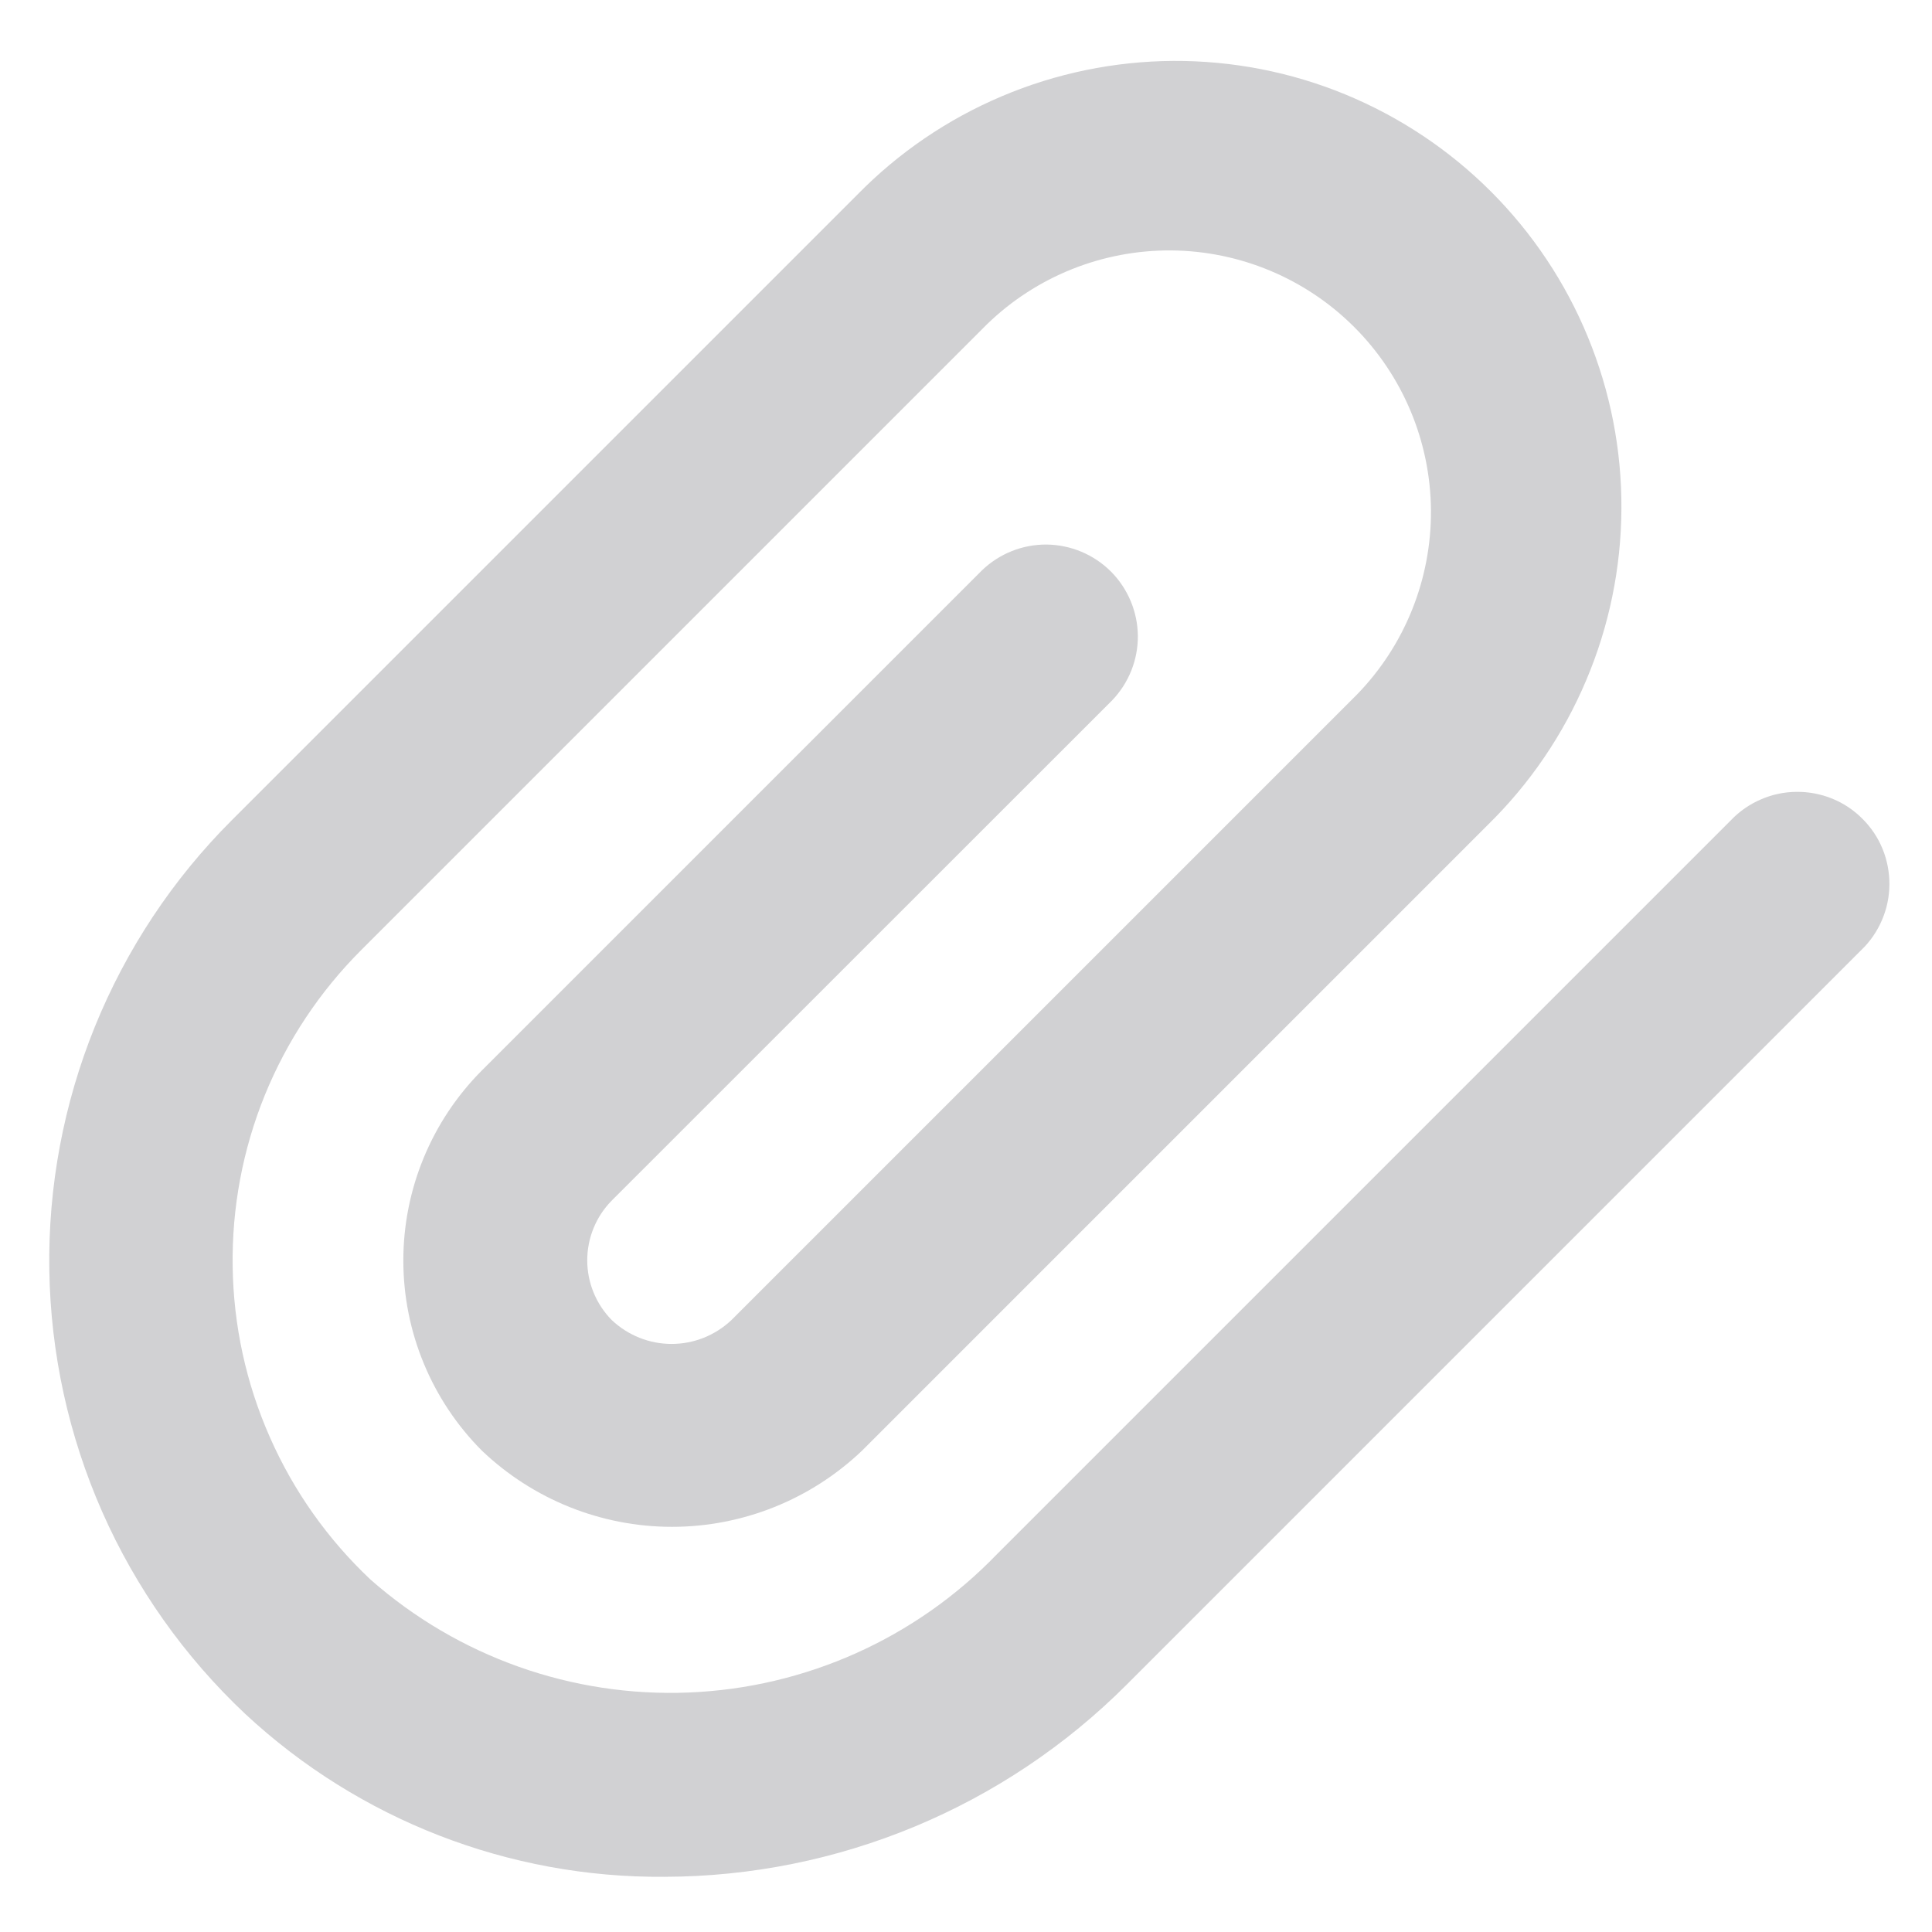 <svg width="21" height="21" viewBox="0 0 21 21" fill="none" xmlns="http://www.w3.org/2000/svg">
<path d="M2.666 18.63C2.006 18.009 1.477 17.262 1.111 16.433C0.746 15.605 0.55 14.711 0.536 13.805C0.522 12.899 0.691 11.999 1.031 11.16C1.372 10.32 1.877 9.557 2.518 8.917L9.318 2.117C9.766 1.659 10.301 1.295 10.89 1.046C11.48 0.796 12.114 0.666 12.754 0.662C13.394 0.659 14.029 0.782 14.622 1.026C15.214 1.27 15.752 1.628 16.205 2.081C16.658 2.534 17.017 3.072 17.26 3.664C17.504 4.257 17.628 4.891 17.624 5.532C17.621 6.172 17.491 6.806 17.241 7.395C16.992 7.985 16.628 8.52 16.17 8.968L9.37 15.768C8.813 16.299 8.073 16.596 7.304 16.596C6.535 16.596 5.795 16.299 5.238 15.768C4.691 15.219 4.384 14.476 4.384 13.701C4.384 12.927 4.691 12.184 5.238 11.635L10.673 6.2C10.862 6.018 11.114 5.917 11.376 5.919C11.639 5.922 11.889 6.027 12.075 6.212C12.26 6.398 12.365 6.648 12.368 6.911C12.37 7.173 12.269 7.425 12.087 7.614L6.65 13.049C6.479 13.222 6.383 13.456 6.383 13.699C6.383 13.942 6.479 14.176 6.65 14.349C6.826 14.515 7.058 14.608 7.3 14.608C7.542 14.608 7.774 14.515 7.95 14.349L14.75 7.549C15.271 7.013 15.559 6.293 15.554 5.546C15.548 4.799 15.249 4.084 14.72 3.555C14.192 3.027 13.477 2.728 12.73 2.722C11.983 2.717 11.263 3.005 10.727 3.526L3.927 10.326C3.475 10.777 3.119 11.314 2.878 11.905C2.638 12.497 2.519 13.13 2.529 13.769C2.538 14.407 2.675 15.037 2.933 15.621C3.19 16.205 3.562 16.731 4.027 17.169C4.979 18.008 6.217 18.448 7.485 18.397C8.753 18.346 9.953 17.809 10.834 16.896L18.818 8.912C18.91 8.816 19.021 8.74 19.143 8.688C19.265 8.635 19.396 8.608 19.529 8.607C19.661 8.606 19.793 8.631 19.916 8.681C20.039 8.731 20.151 8.806 20.244 8.9C20.338 8.993 20.413 9.105 20.463 9.228C20.513 9.351 20.538 9.483 20.537 9.615C20.536 9.748 20.509 9.879 20.456 10.001C20.404 10.123 20.328 10.234 20.232 10.326L12.248 18.31C10.916 19.644 9.109 20.396 7.223 20.4C5.534 20.414 3.903 19.781 2.666 18.63Z" fill="#D1D1D3"/>
</svg>

